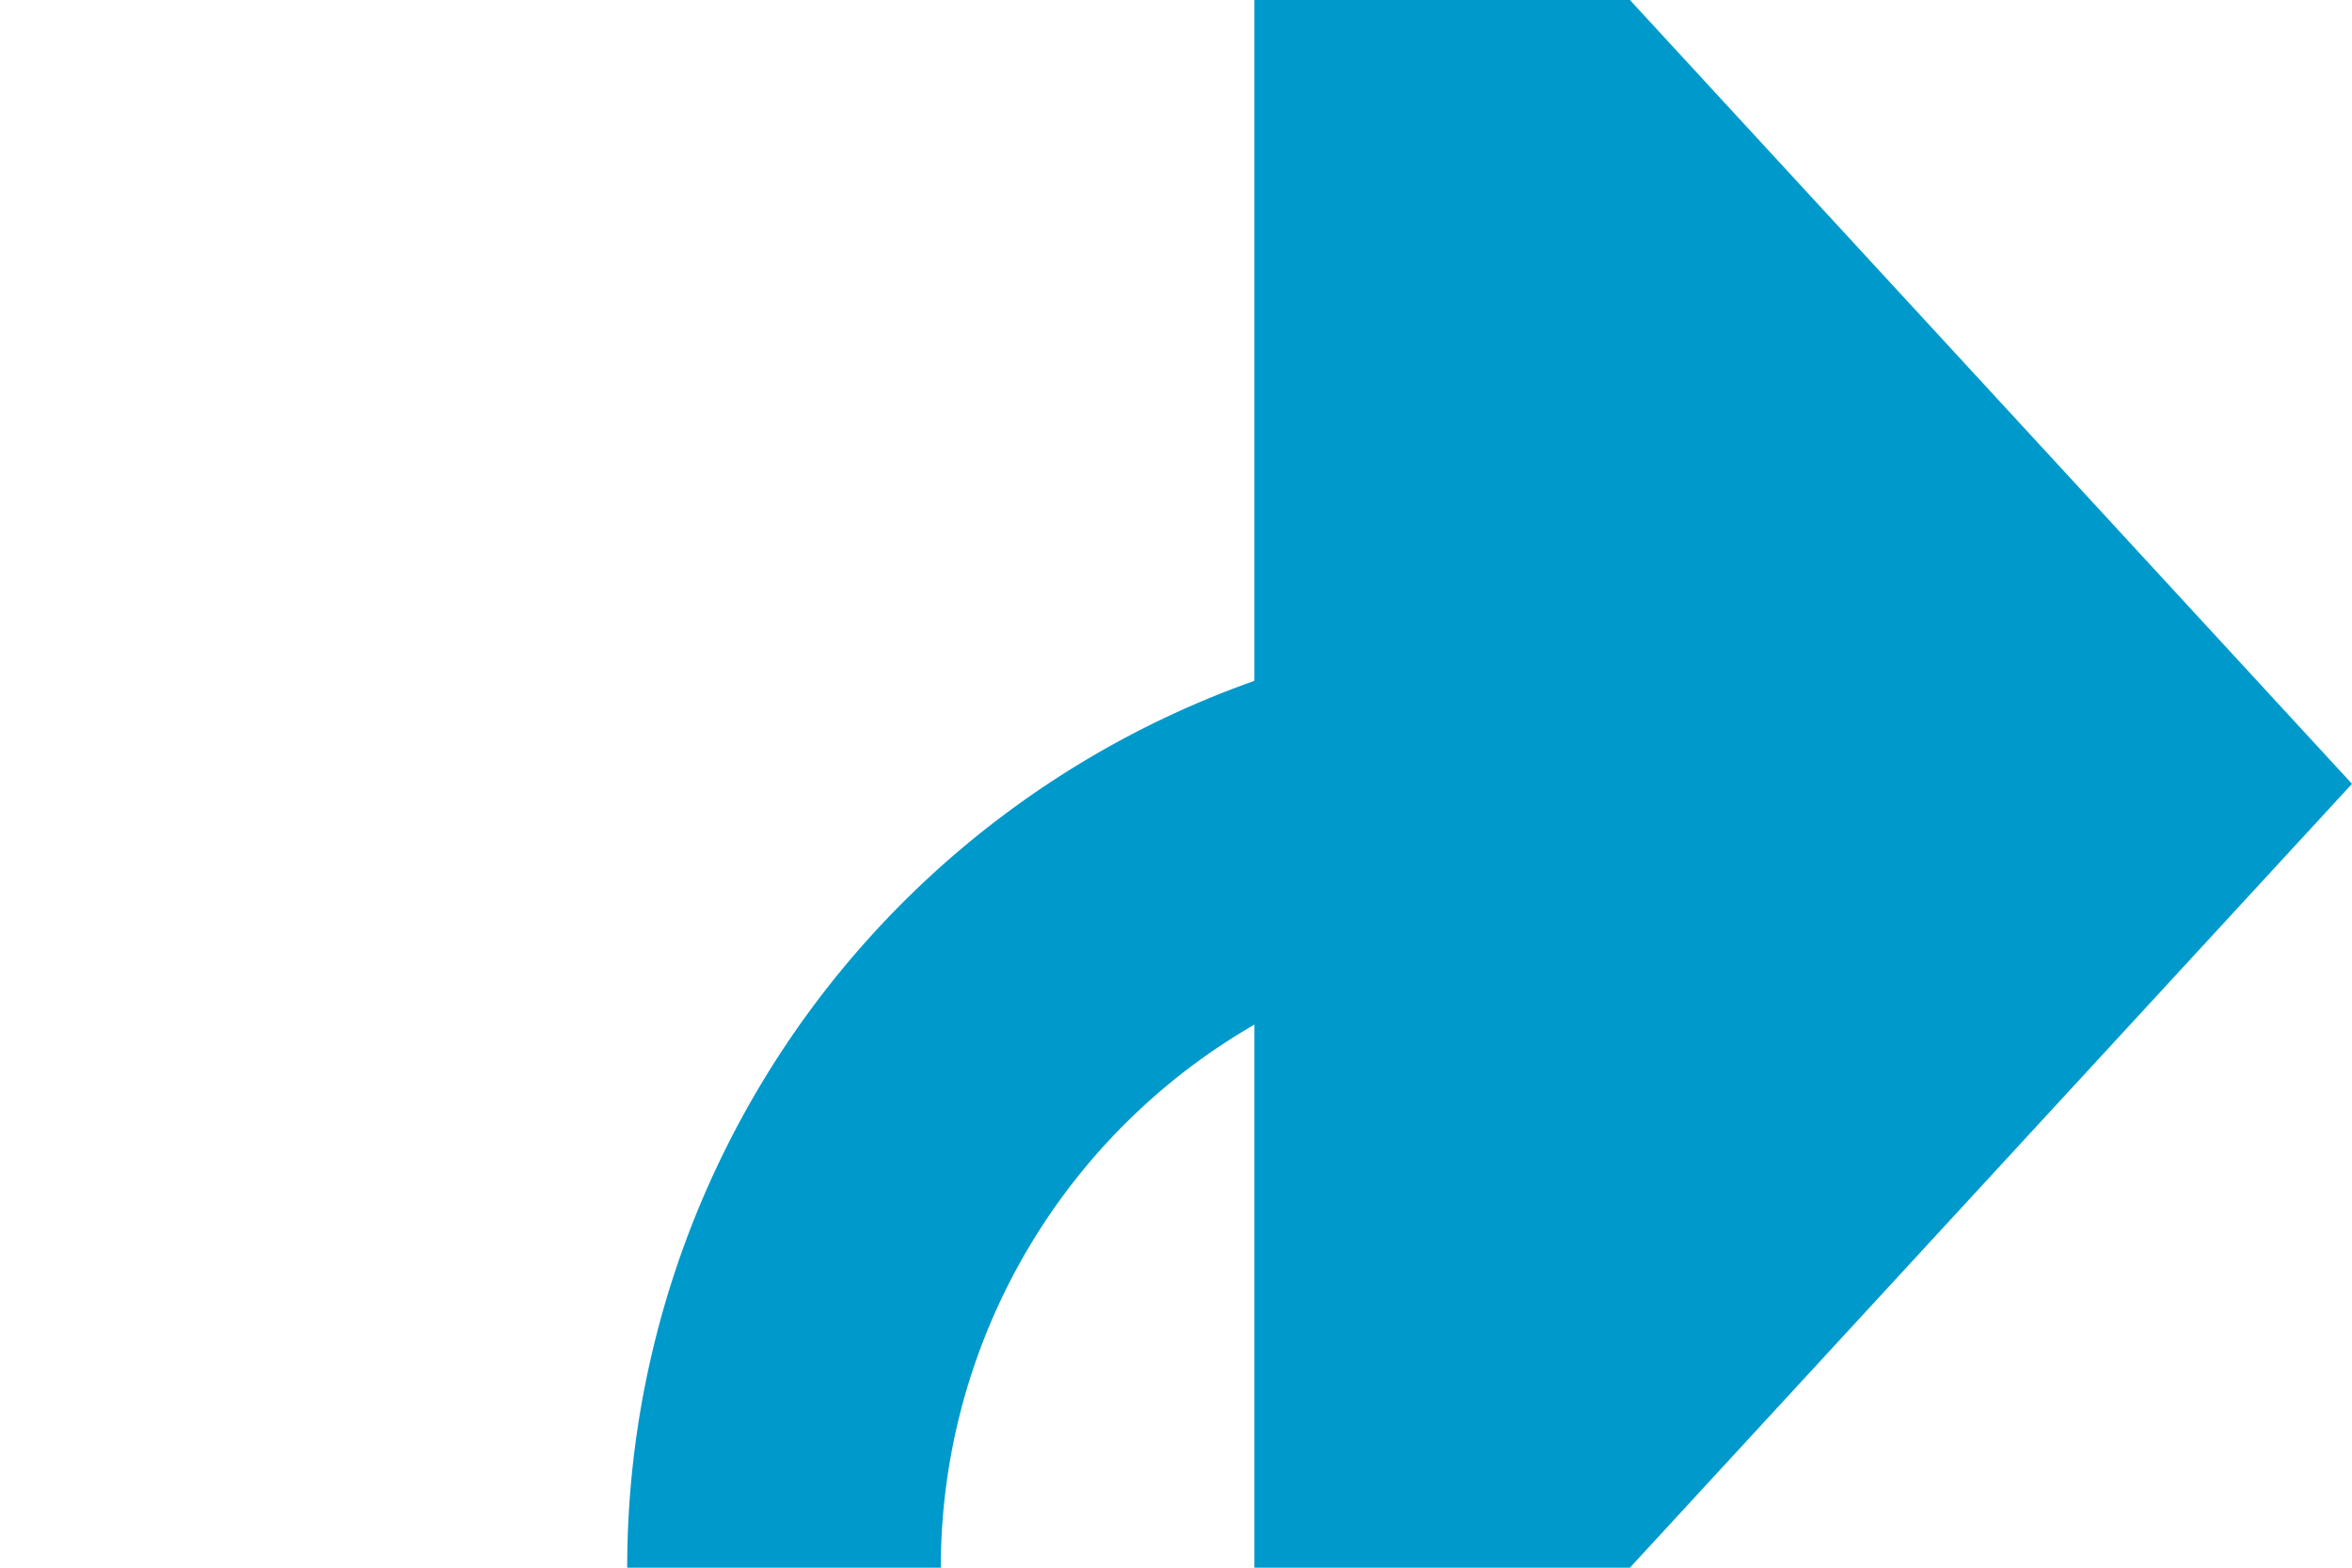 ﻿<?xml version="1.0" encoding="utf-8"?>
<svg version="1.1" xmlns:xlink="http://www.w3.org/1999/xlink" width="15px" height="10px" preserveAspectRatio="xMinYMid meet" viewBox="4415 5275  15 8" xmlns="http://www.w3.org/2000/svg">
  <path d="M 4272 5562  L 4415 5562  A 5 5 0 0 0 4420 5557 L 4420 5284  A 5 5 0 0 1 4425 5279 " stroke-width="2" stroke="#0099cc" fill="none" />
  <path d="M 4273.5 5558.5  A 3.5 3.5 0 0 0 4270 5562 A 3.5 3.5 0 0 0 4273.5 5565.5 A 3.5 3.5 0 0 0 4277 5562 A 3.5 3.5 0 0 0 4273.5 5558.5 Z M 4423 5286.6  L 4430 5279  L 4423 5271.4  L 4423 5286.6  Z " fill-rule="nonzero" fill="#0099cc" stroke="none" />
</svg>